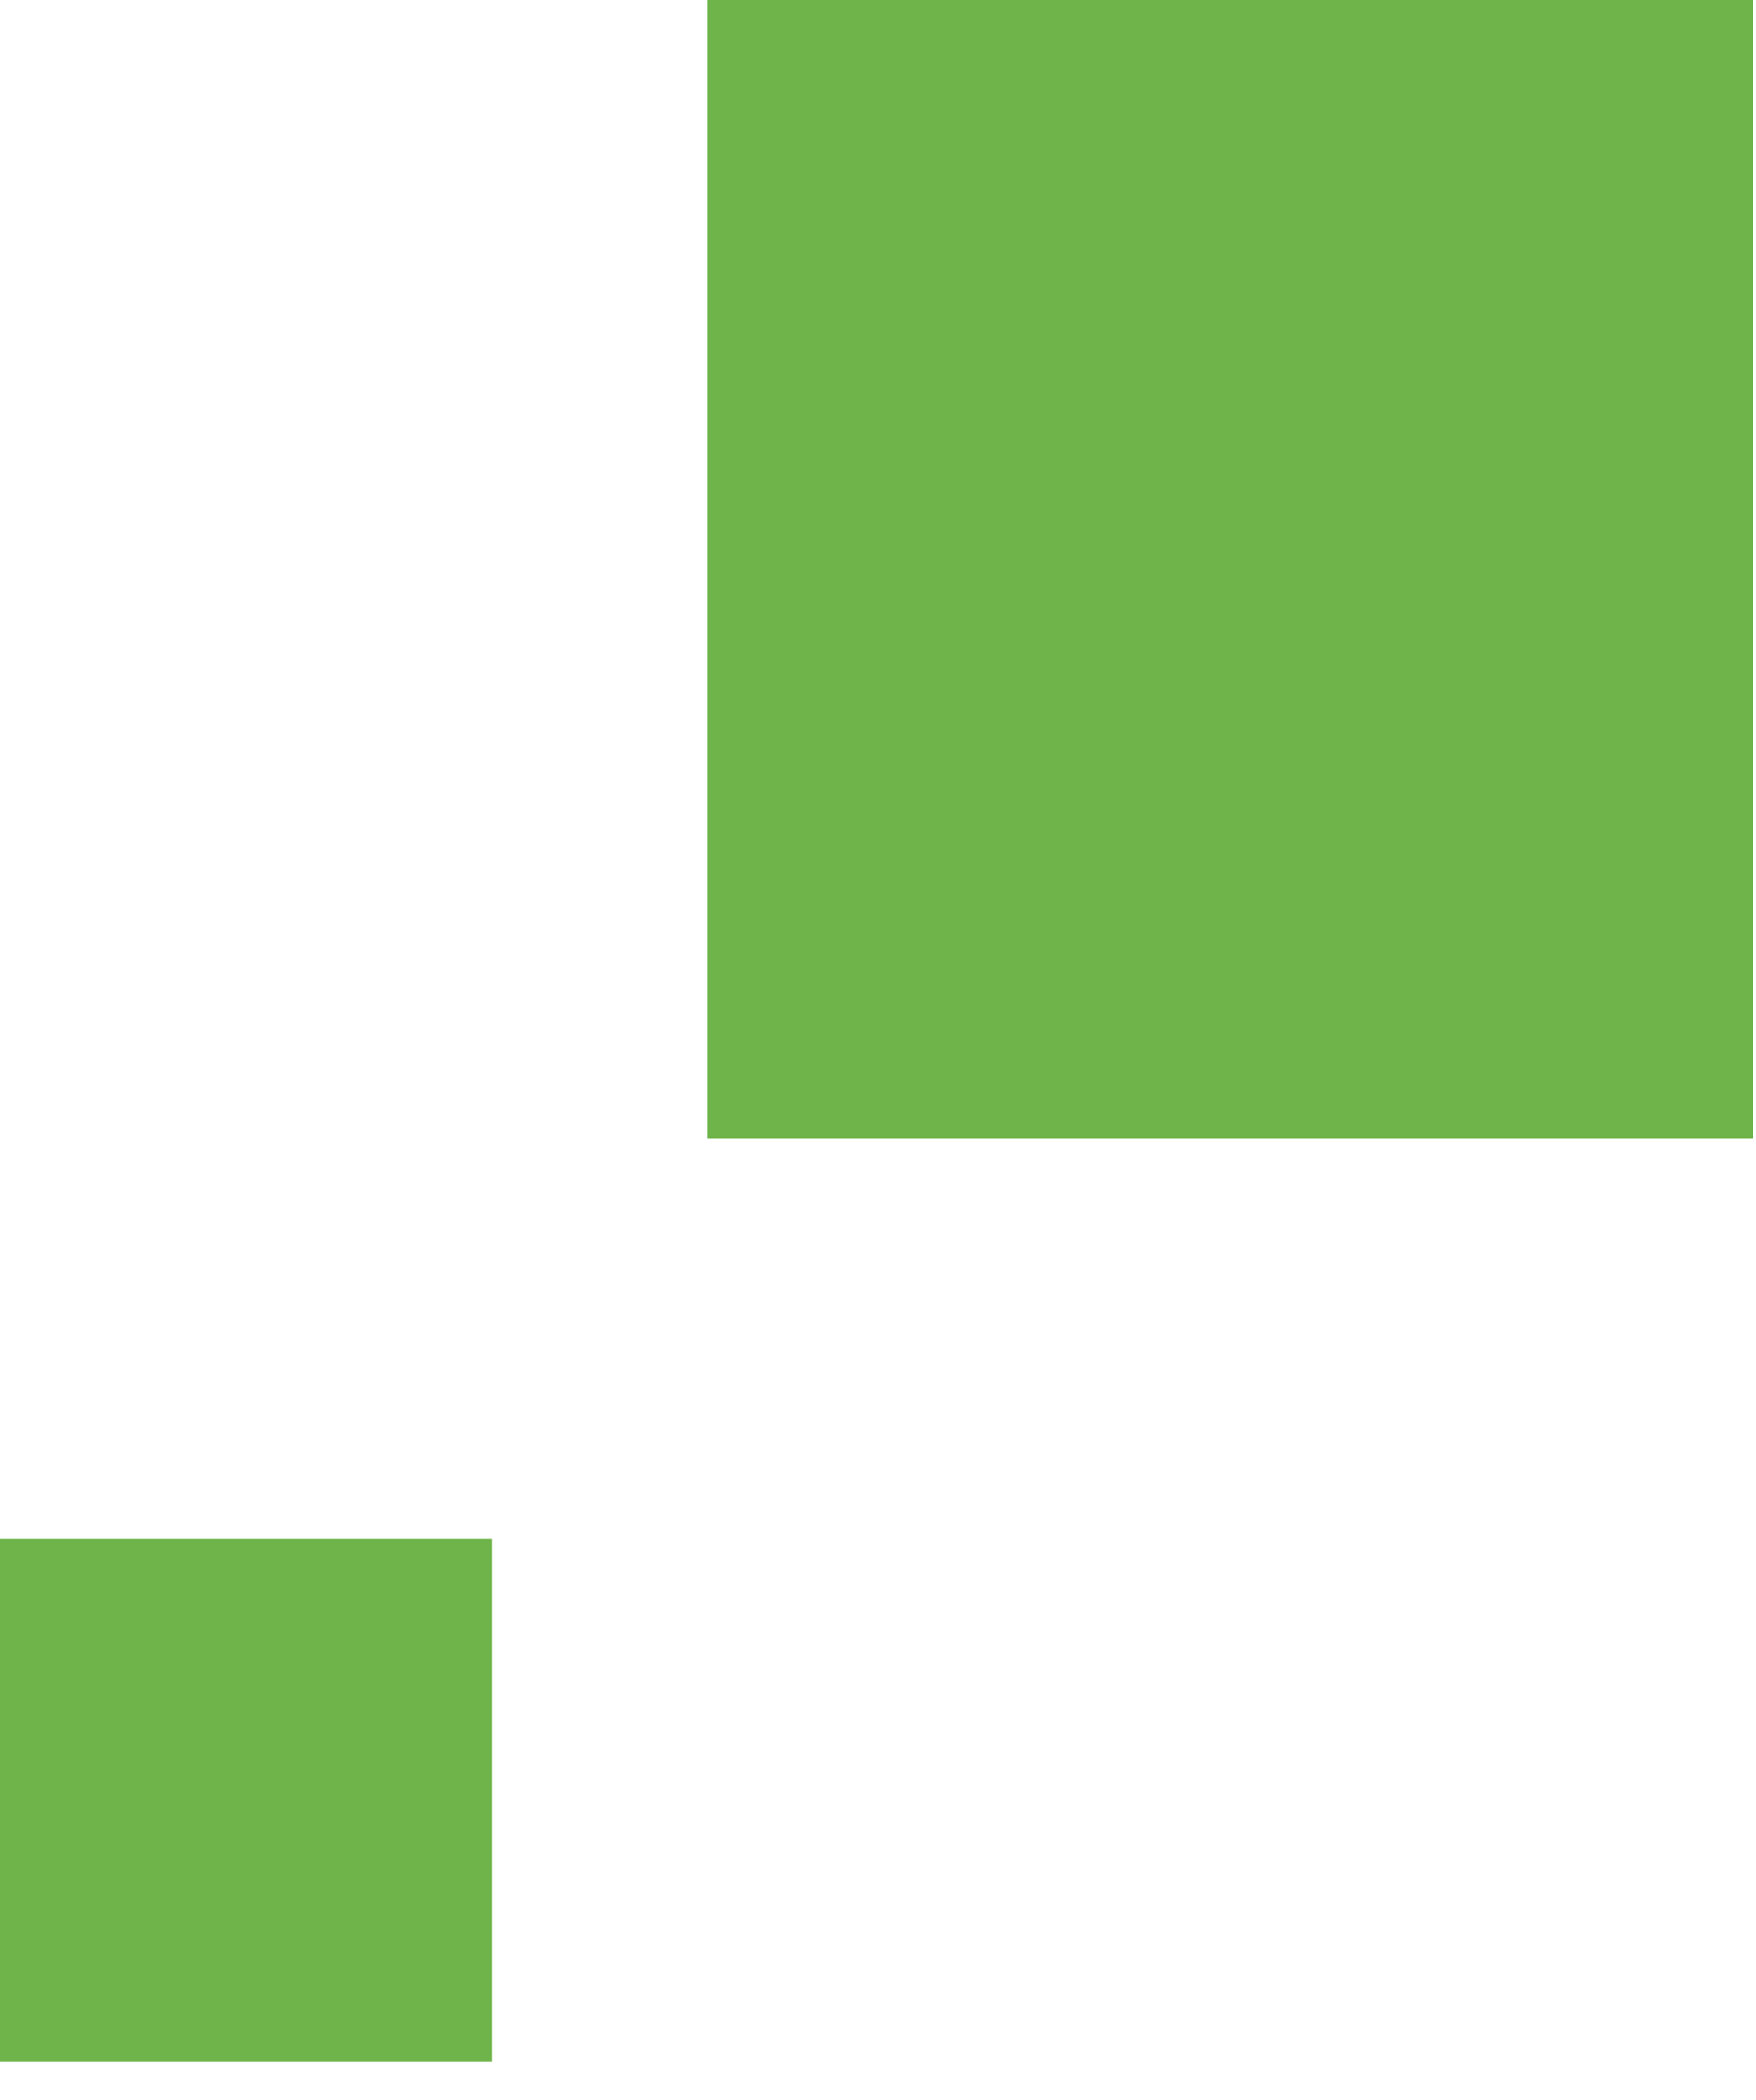 <svg width="41" height="49" viewBox="0 0 41 49" fill="none" xmlns="http://www.w3.org/2000/svg">
<path d="M40.933 0L40.933 26.57L16.517 26.57L16.517 1.26716e-07L40.933 0Z" fill="#6EB44A"/>
<path d="M11.49 35.906L11.49 48.114L1.43685e-05 48.114L1.43051e-05 35.906L11.49 35.906Z" fill="#6EB44A"/>
</svg>

